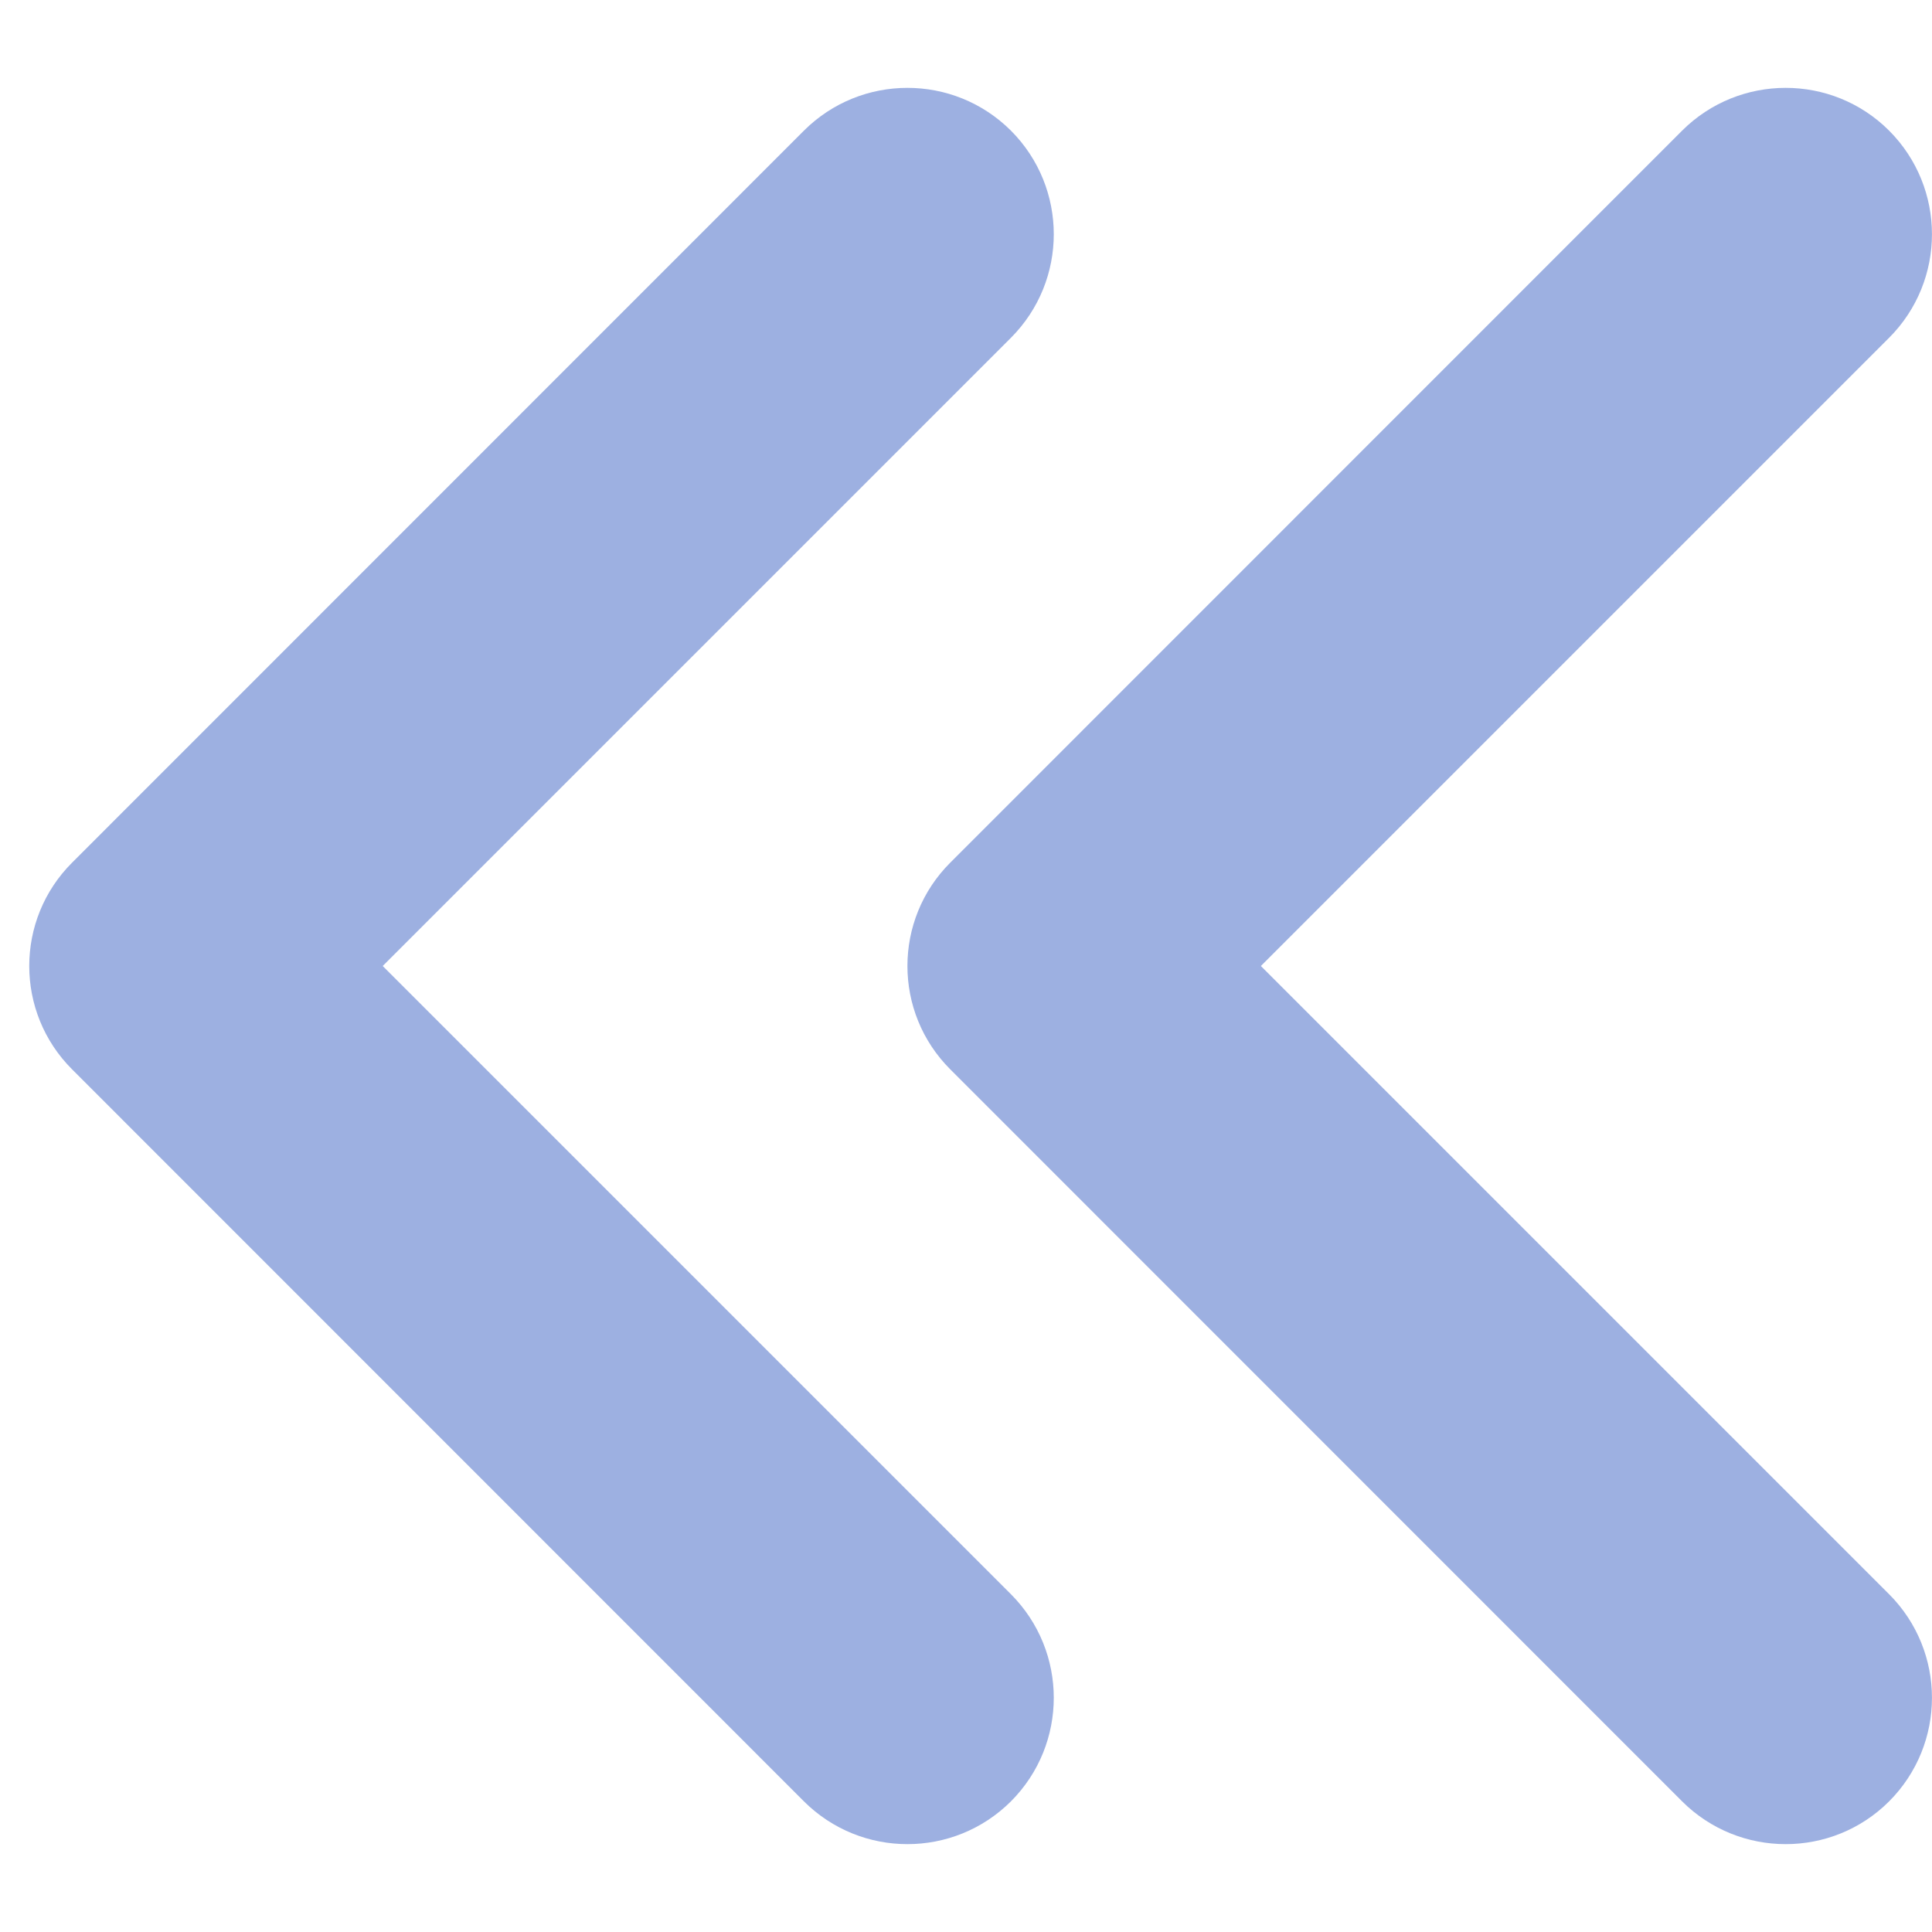 <svg width="11" height="11" viewBox="0 0 11 11" fill="none" xmlns="http://www.w3.org/2000/svg">
<path fill-rule="evenodd" clip-rule="evenodd" d="M5.756 0.744C6.081 1.07 6.081 1.597 5.756 1.923L2.179 5.5L5.756 9.077C6.081 9.403 6.081 9.93 5.756 10.256C5.43 10.581 4.903 10.581 4.577 10.256L0.411 6.089C0.085 5.764 0.085 5.236 0.411 4.911L4.577 0.744C4.903 0.419 5.43 0.419 5.756 0.744ZM10.756 0.744C11.081 1.07 11.081 1.597 10.756 1.923L7.179 5.5L10.756 9.077C11.081 9.403 11.081 9.93 10.756 10.256C10.431 10.581 9.903 10.581 9.577 10.256L5.411 6.089C5.085 5.764 5.085 5.236 5.411 4.911L9.577 0.744C9.903 0.419 10.431 0.419 10.756 0.744Z" fill="#9db0e1"/>
</svg>
